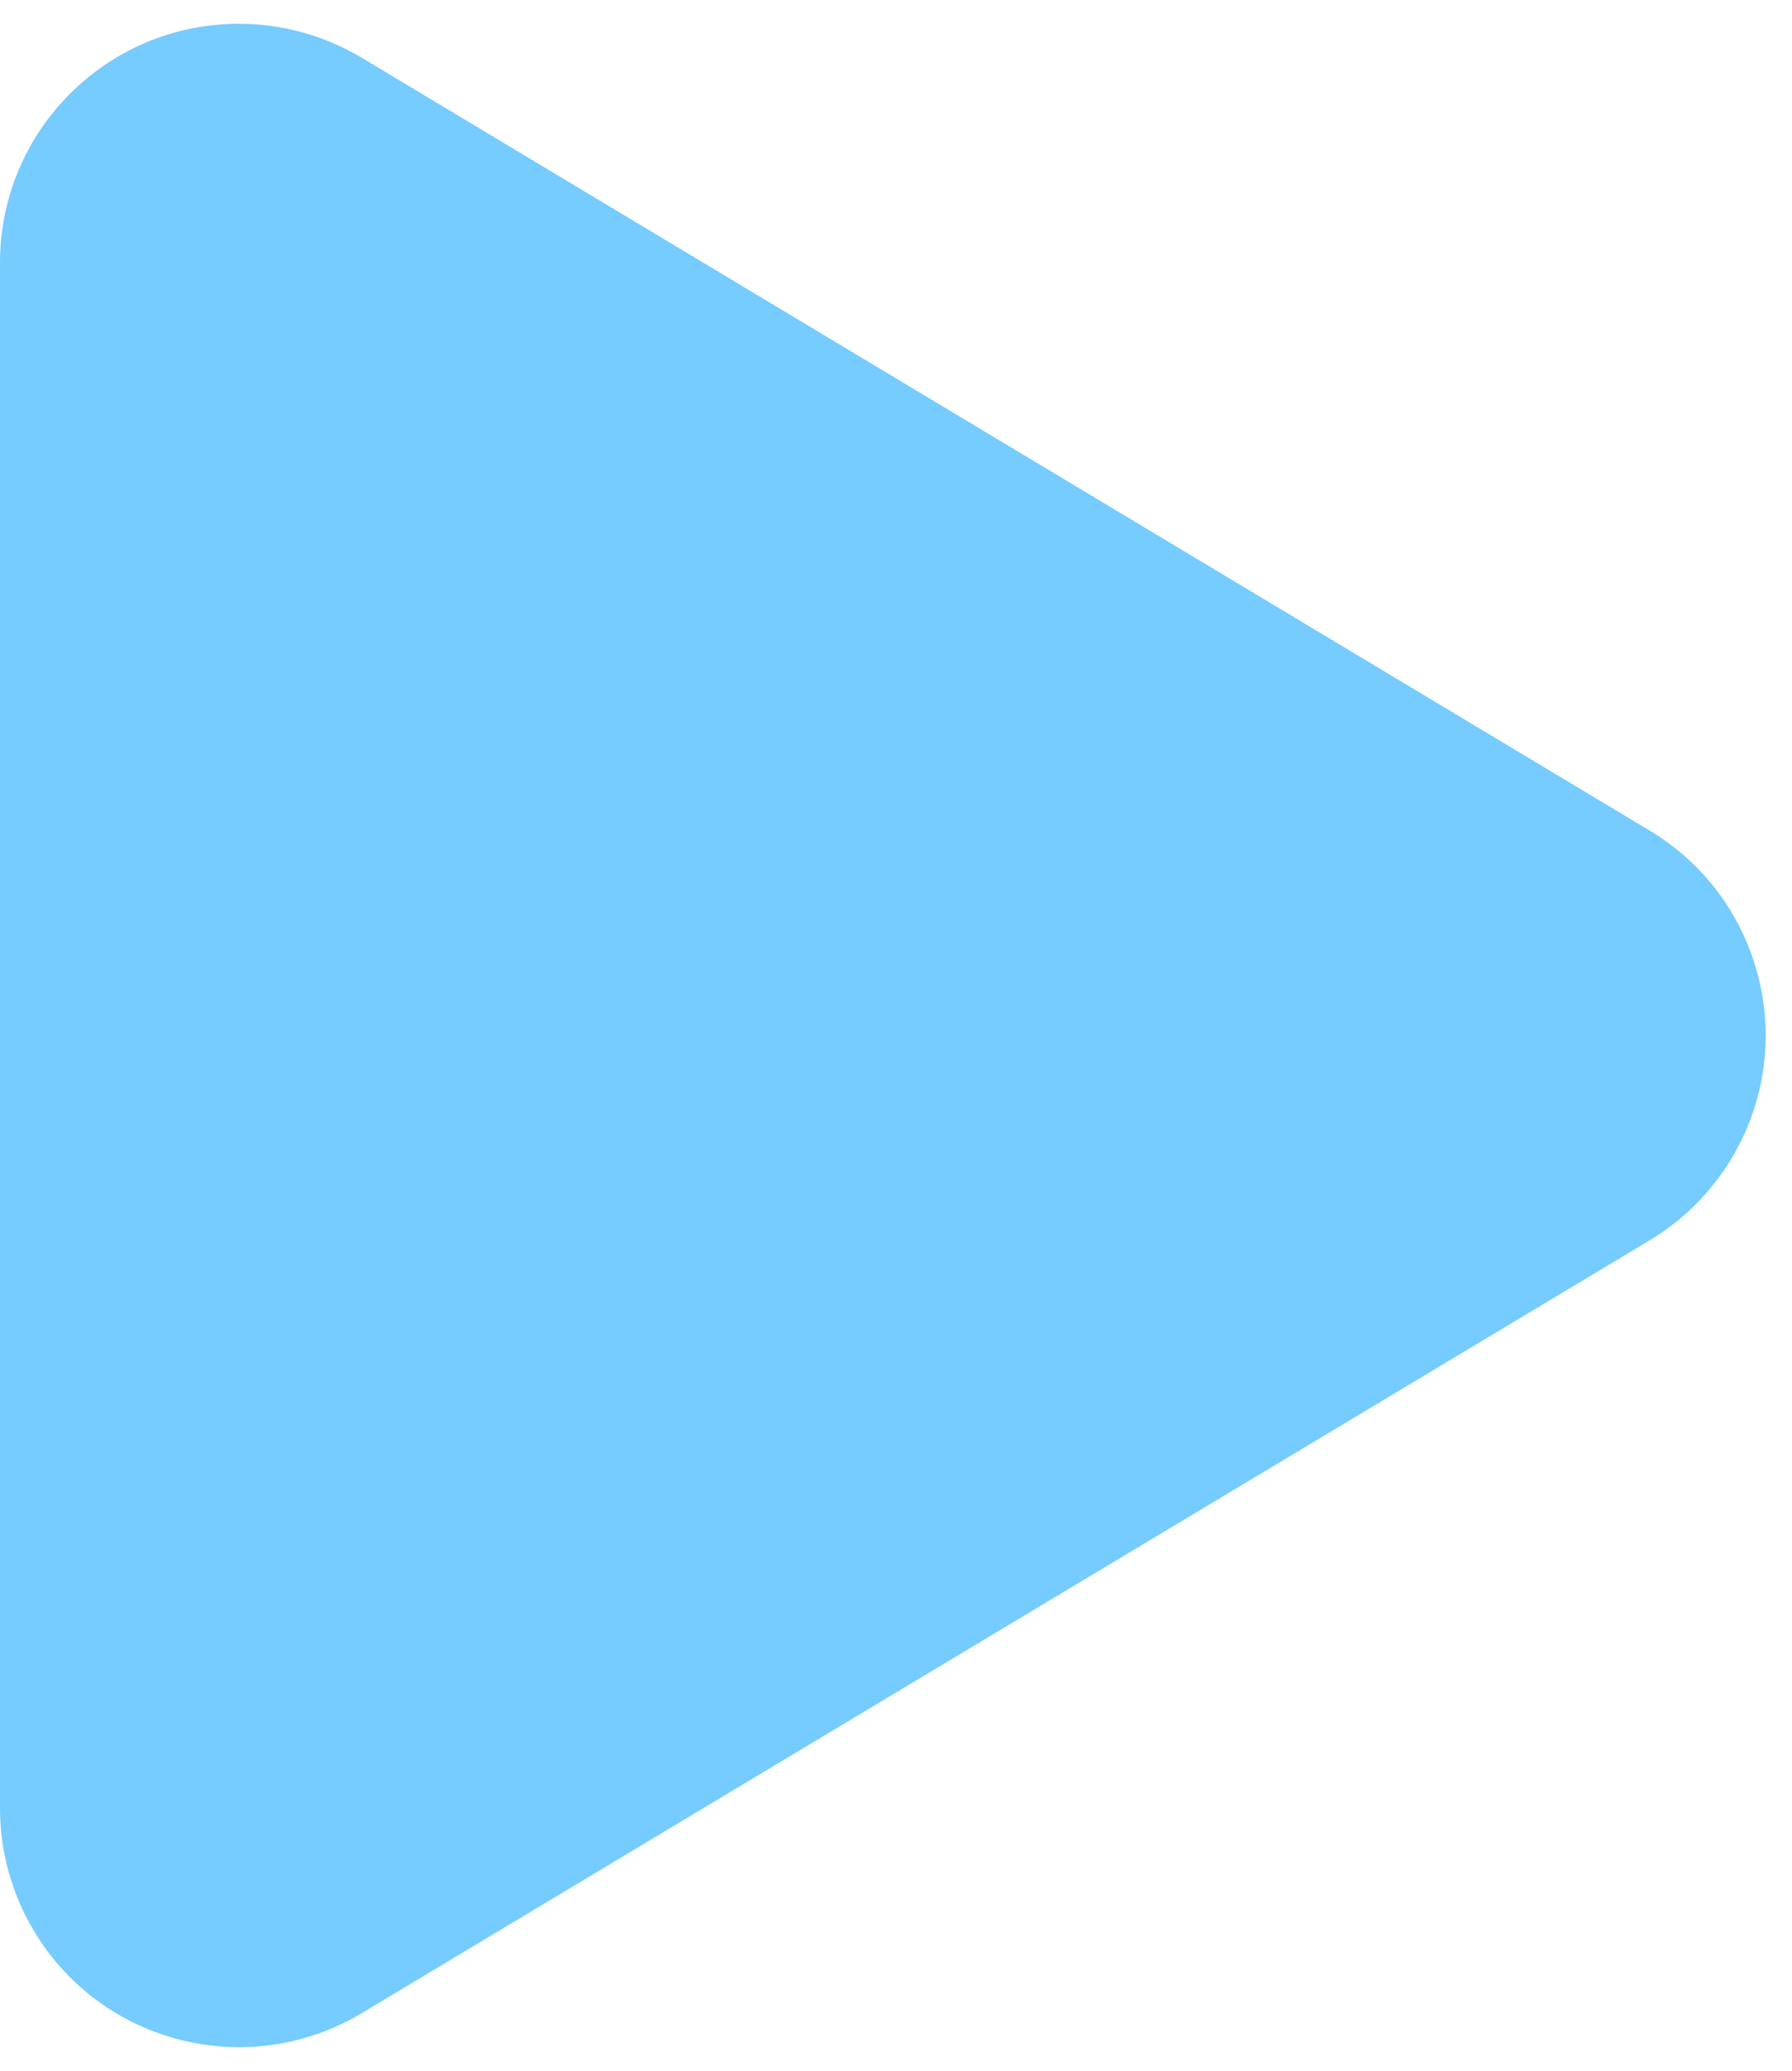 <?xml version="1.0" encoding="UTF-8"?>
<svg width="45px" height="52px" viewBox="0 0 45 52" version="1.1" xmlns="http://www.w3.org/2000/svg" xmlns:xlink="http://www.w3.org/1999/xlink">
    <!-- Generator: Sketch 60.1 (88133) - https://sketch.com -->
    <title>Triangle备份</title>
    <desc>Created with Sketch.</desc>
    <g id="6.10（第二批）" stroke="none" stroke-width="1" fill="none" fill-rule="evenodd">
        <g id="keyboard" transform="translate(-393, -1360)" fill="#76CBFF">
            <g id="转盘" transform="translate(201, 1263)">
                <path d="M222.145,106.575 L241.548,138.913 C243.253,141.755 242.331,145.44 239.49,147.145 C238.557,147.704 237.49,148 236.403,148 L197.597,148 C194.283,148 191.597,145.314 191.597,142 C191.597,140.913 191.893,139.846 192.452,138.913 L211.855,106.575 C213.56,103.733 217.245,102.812 220.087,104.517 C220.931,105.024 221.638,105.73 222.145,106.575 Z" id="Triangle备份" transform="translate(217, 123) rotate(-270) translate(-217, -123) "></path>
            </g>
        </g>
    </g>
</svg>